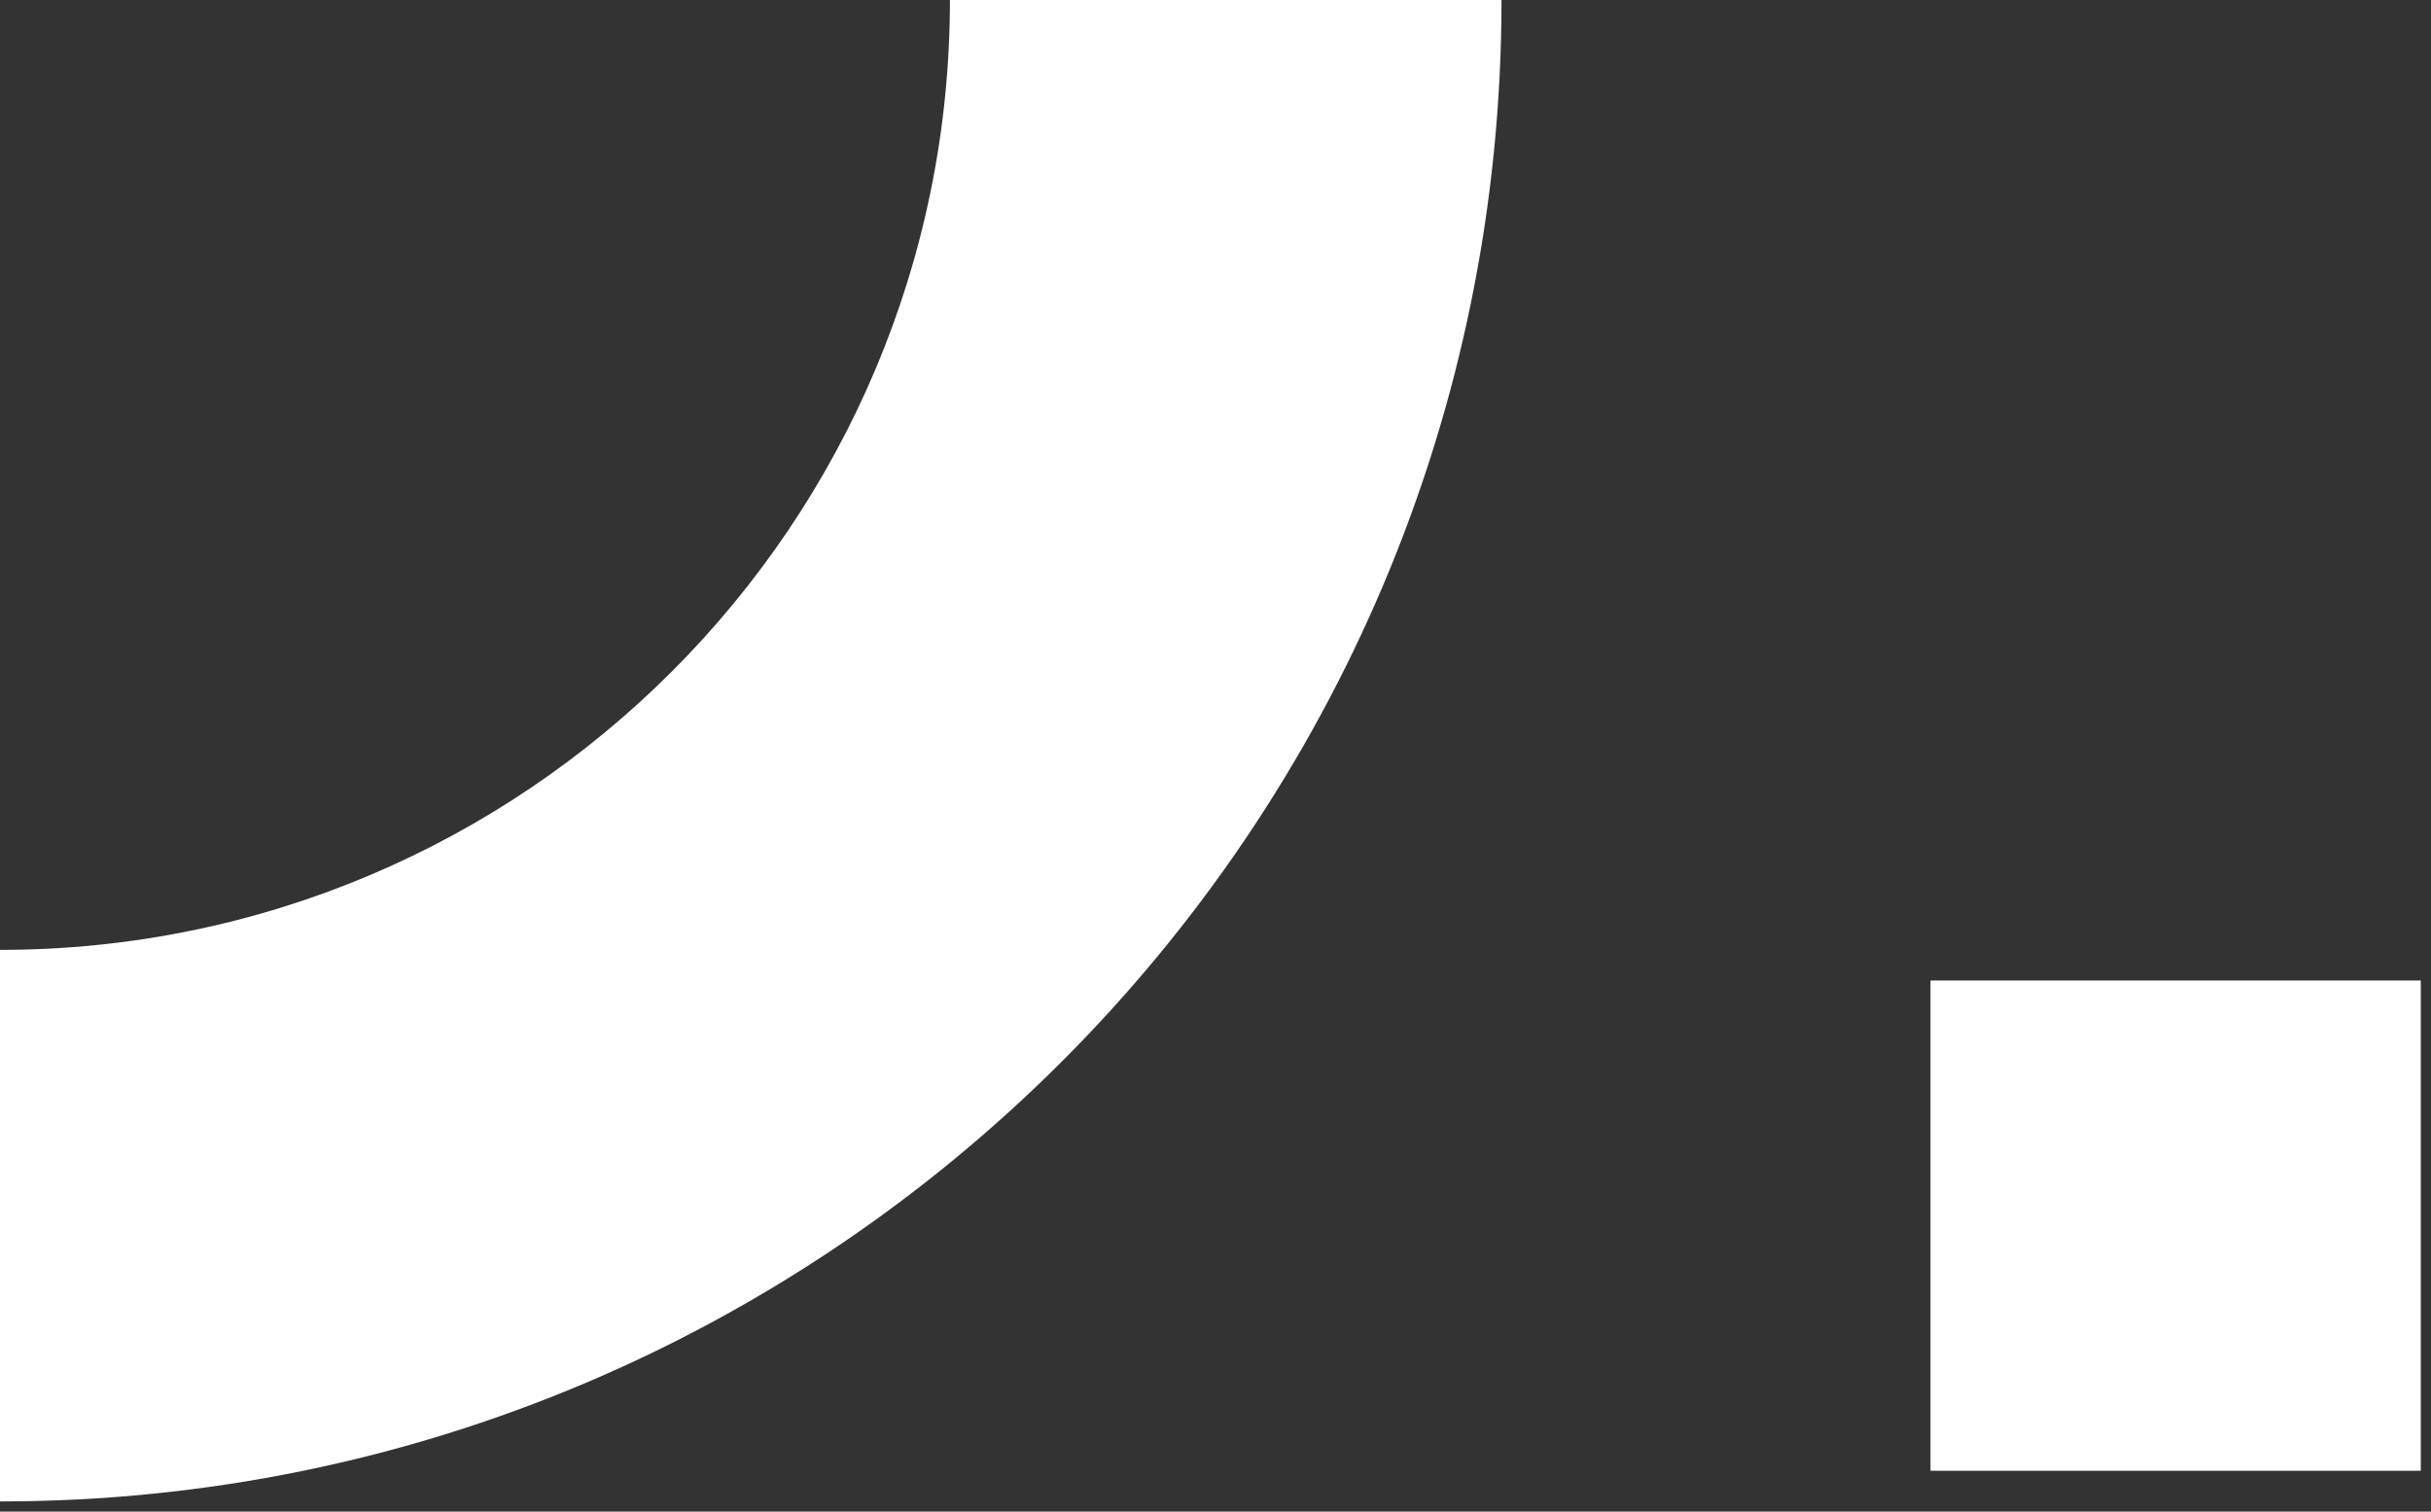 <svg width="119" height="74" viewBox="0 0 119 74" fill="none" xmlns="http://www.w3.org/2000/svg">
<rect x="0" y="0" width="119" height="74" fill="#333333" stroke="none"/>
<g id="Group">
<path id="Shape" d="M0 73.5C40.593 73.5 73.5 40.593 73.5 0H46.5C46.5 25.681 25.681 46.5 0 46.5V73.5Z" fill="white"/>
<rect id="Rectangle" x="94.5" y="48" width="24" height="24" fill="white"/>
</g>
</svg>
